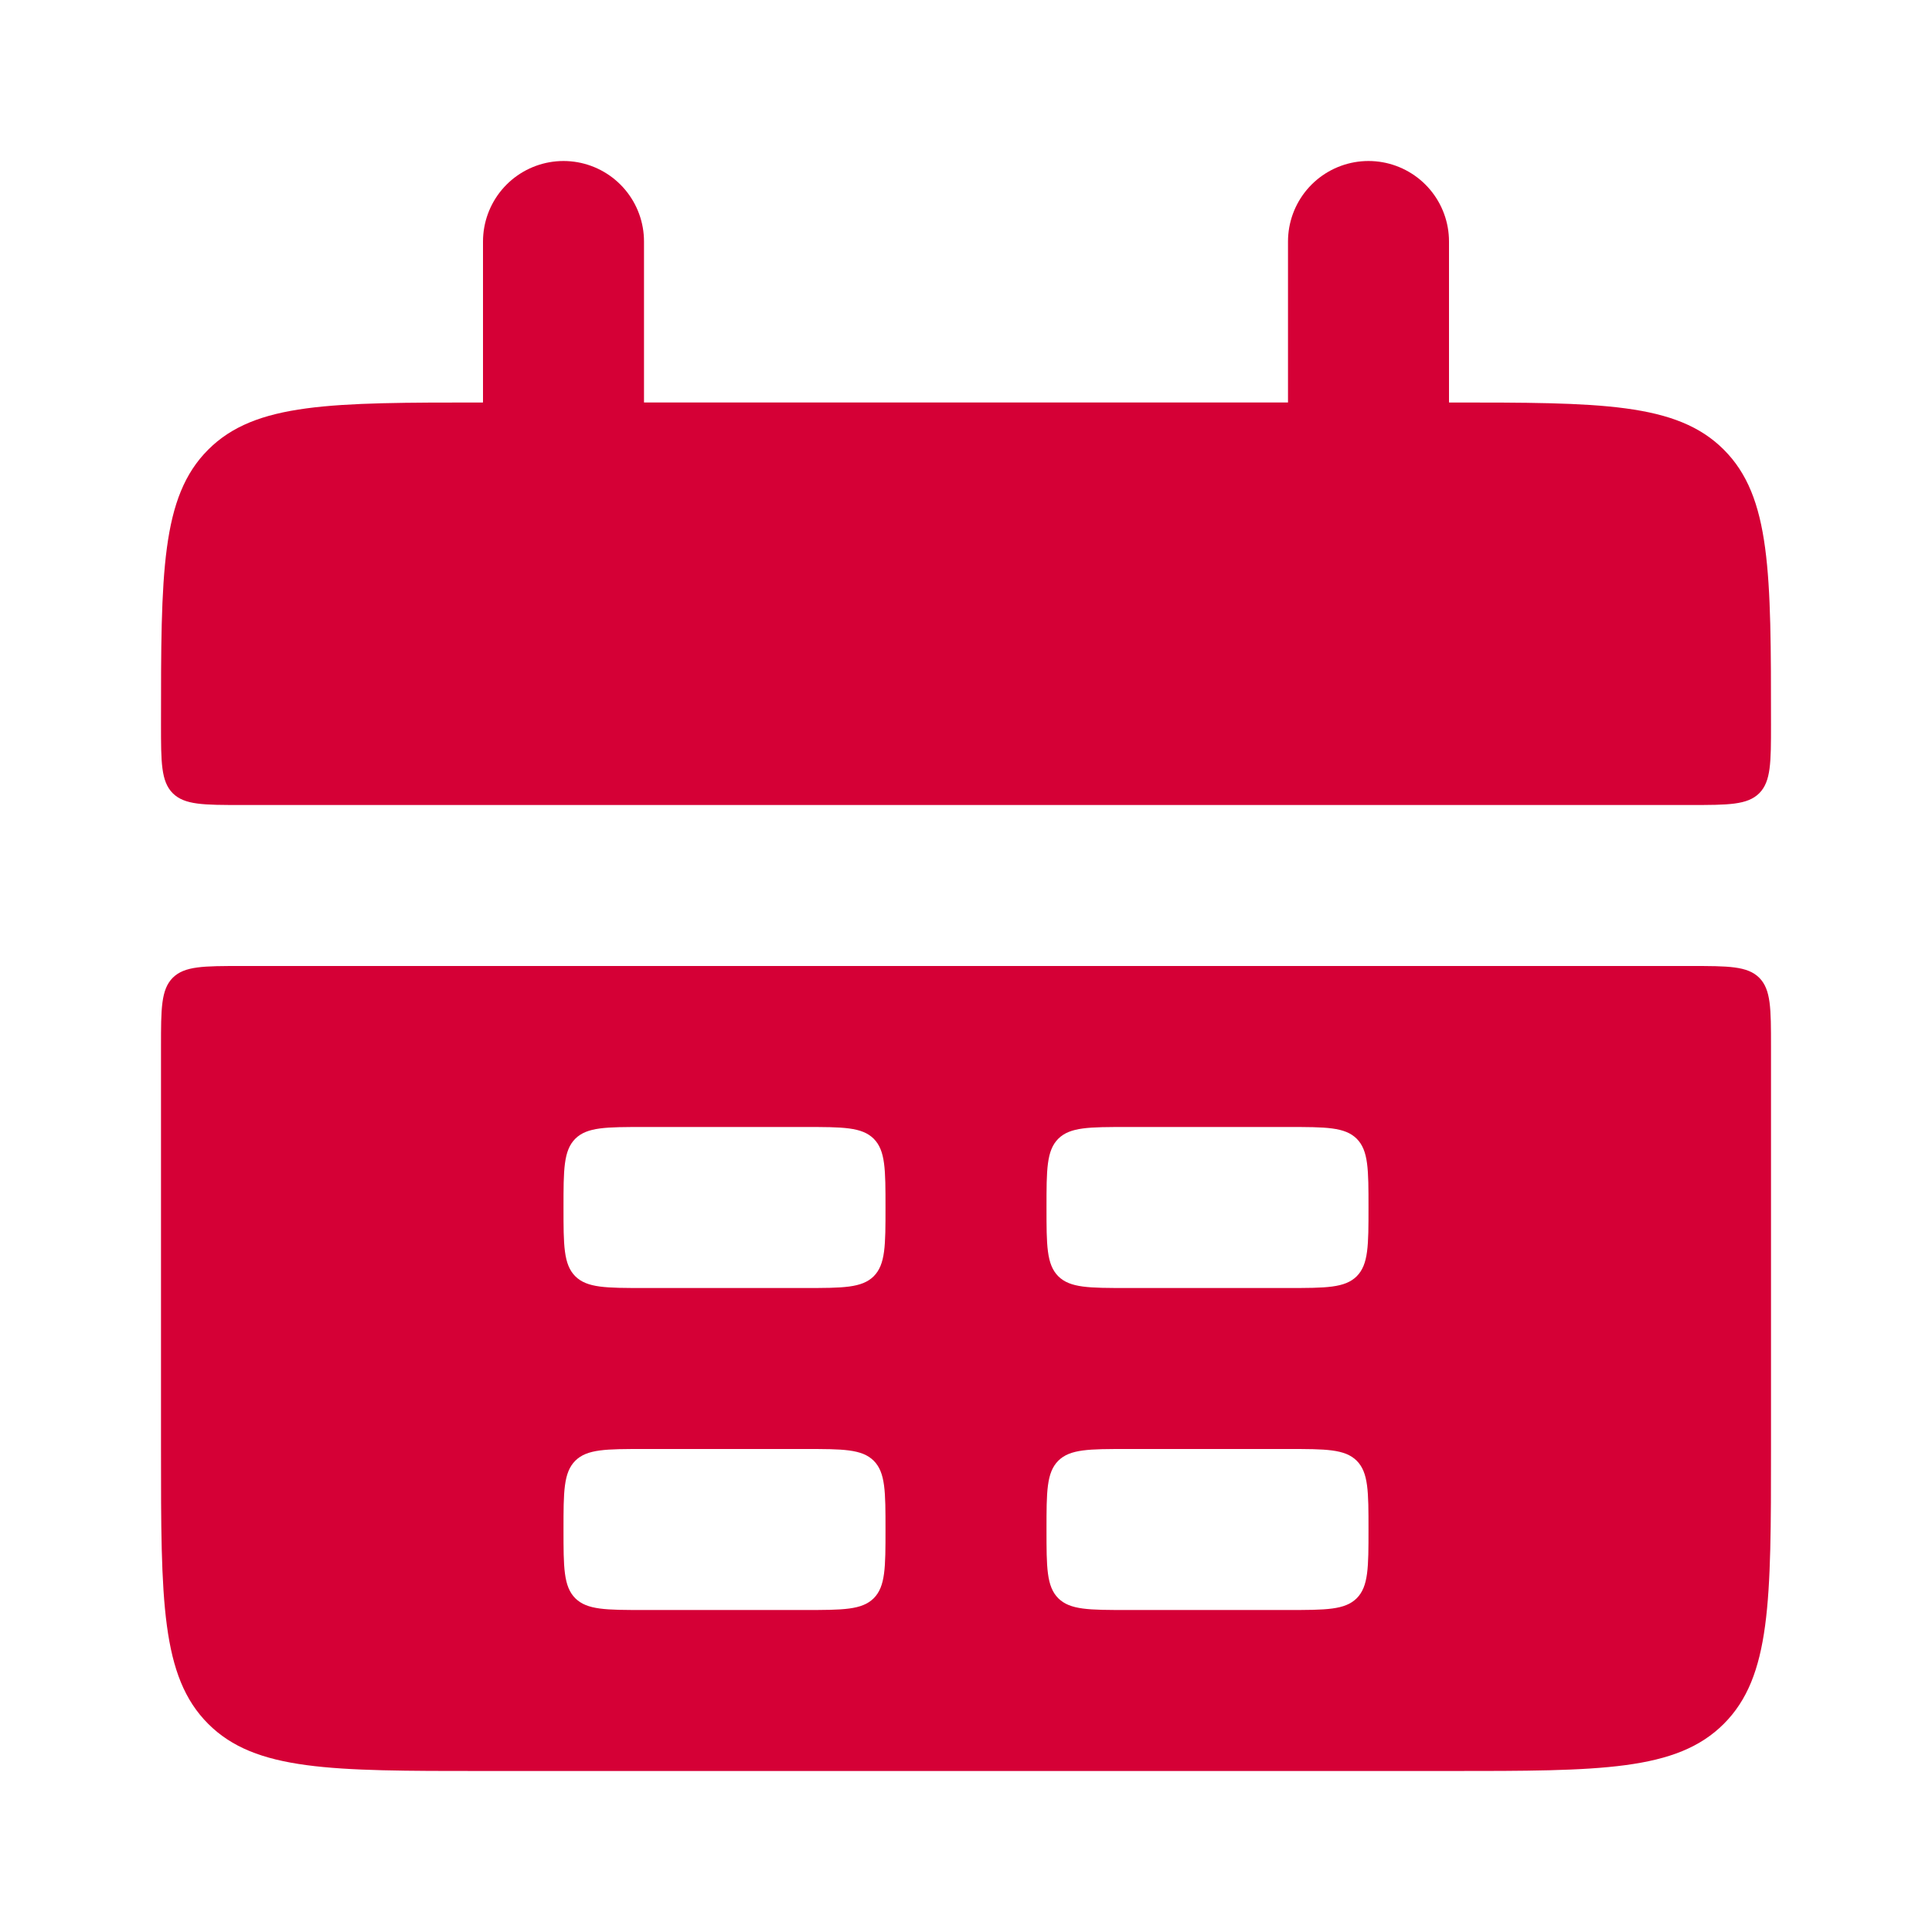 <svg width="24" height="24" viewBox="0 0 24 24" fill="none" xmlns="http://www.w3.org/2000/svg">
<path d="M2 9C2 7.114 2 6.172 2.586 5.586C3.172 5 4.114 5 6 5H18C19.886 5 20.828 5 21.414 5.586C22 6.172 22 7.114 22 9C22 9.471 22 9.707 21.854 9.854C21.707 10 21.47 10 21 10H3C2.529 10 2.293 10 2.146 9.854C2 9.707 2 9.47 2 9Z" fill="#D50036"/>
<path fill-rule="evenodd" clip-rule="evenodd" d="M2 18C2 19.886 2 20.828 2.586 21.414C3.172 22 4.114 22 6 22H18C19.886 22 20.828 22 21.414 21.414C22 20.828 22 19.886 22 18V13C22 12.529 22 12.293 21.854 12.146C21.707 12 21.47 12 21 12H3C2.529 12 2.293 12 2.146 12.146C2 12.293 2 12.53 2 13V18ZM7 15C7 14.529 7 14.293 7.146 14.146C7.293 14 7.53 14 8 14H10C10.471 14 10.707 14 10.854 14.146C11 14.293 11 14.529 11 15C11 15.471 11 15.707 10.854 15.854C10.707 16 10.47 16 10 16H8C7.529 16 7.293 16 7.146 15.854C7 15.707 7 15.47 7 15ZM7.146 18.146C7 18.293 7 18.53 7 19C7 19.47 7 19.707 7.146 19.854C7.293 20 7.53 20 8 20H10C10.471 20 10.707 20 10.854 19.854C11 19.707 11 19.47 11 19C11 18.53 11 18.293 10.854 18.146C10.707 18 10.47 18 10 18H8C7.529 18 7.293 18 7.146 18.146ZM13 15C13 14.529 13 14.293 13.146 14.146C13.293 14 13.53 14 14 14H16C16.471 14 16.707 14 16.854 14.146C17 14.293 17 14.529 17 15C17 15.471 17 15.707 16.854 15.854C16.707 16 16.47 16 16 16H14C13.529 16 13.293 16 13.146 15.854C13 15.707 13 15.47 13 15ZM13.146 18.146C13 18.293 13 18.53 13 19C13 19.47 13 19.707 13.146 19.854C13.293 20 13.529 20 14 20H16C16.471 20 16.707 20 16.854 19.854C17 19.707 17 19.47 17 19C17 18.53 17 18.293 16.854 18.146C16.707 18 16.47 18 16 18H14C13.529 18 13.293 18 13.146 18.146Z" fill="#D50036"/>
<path d="M7 3V6M17 3V6" stroke="#D50036" stroke-width="2" stroke-linecap="round"/>
</svg>

